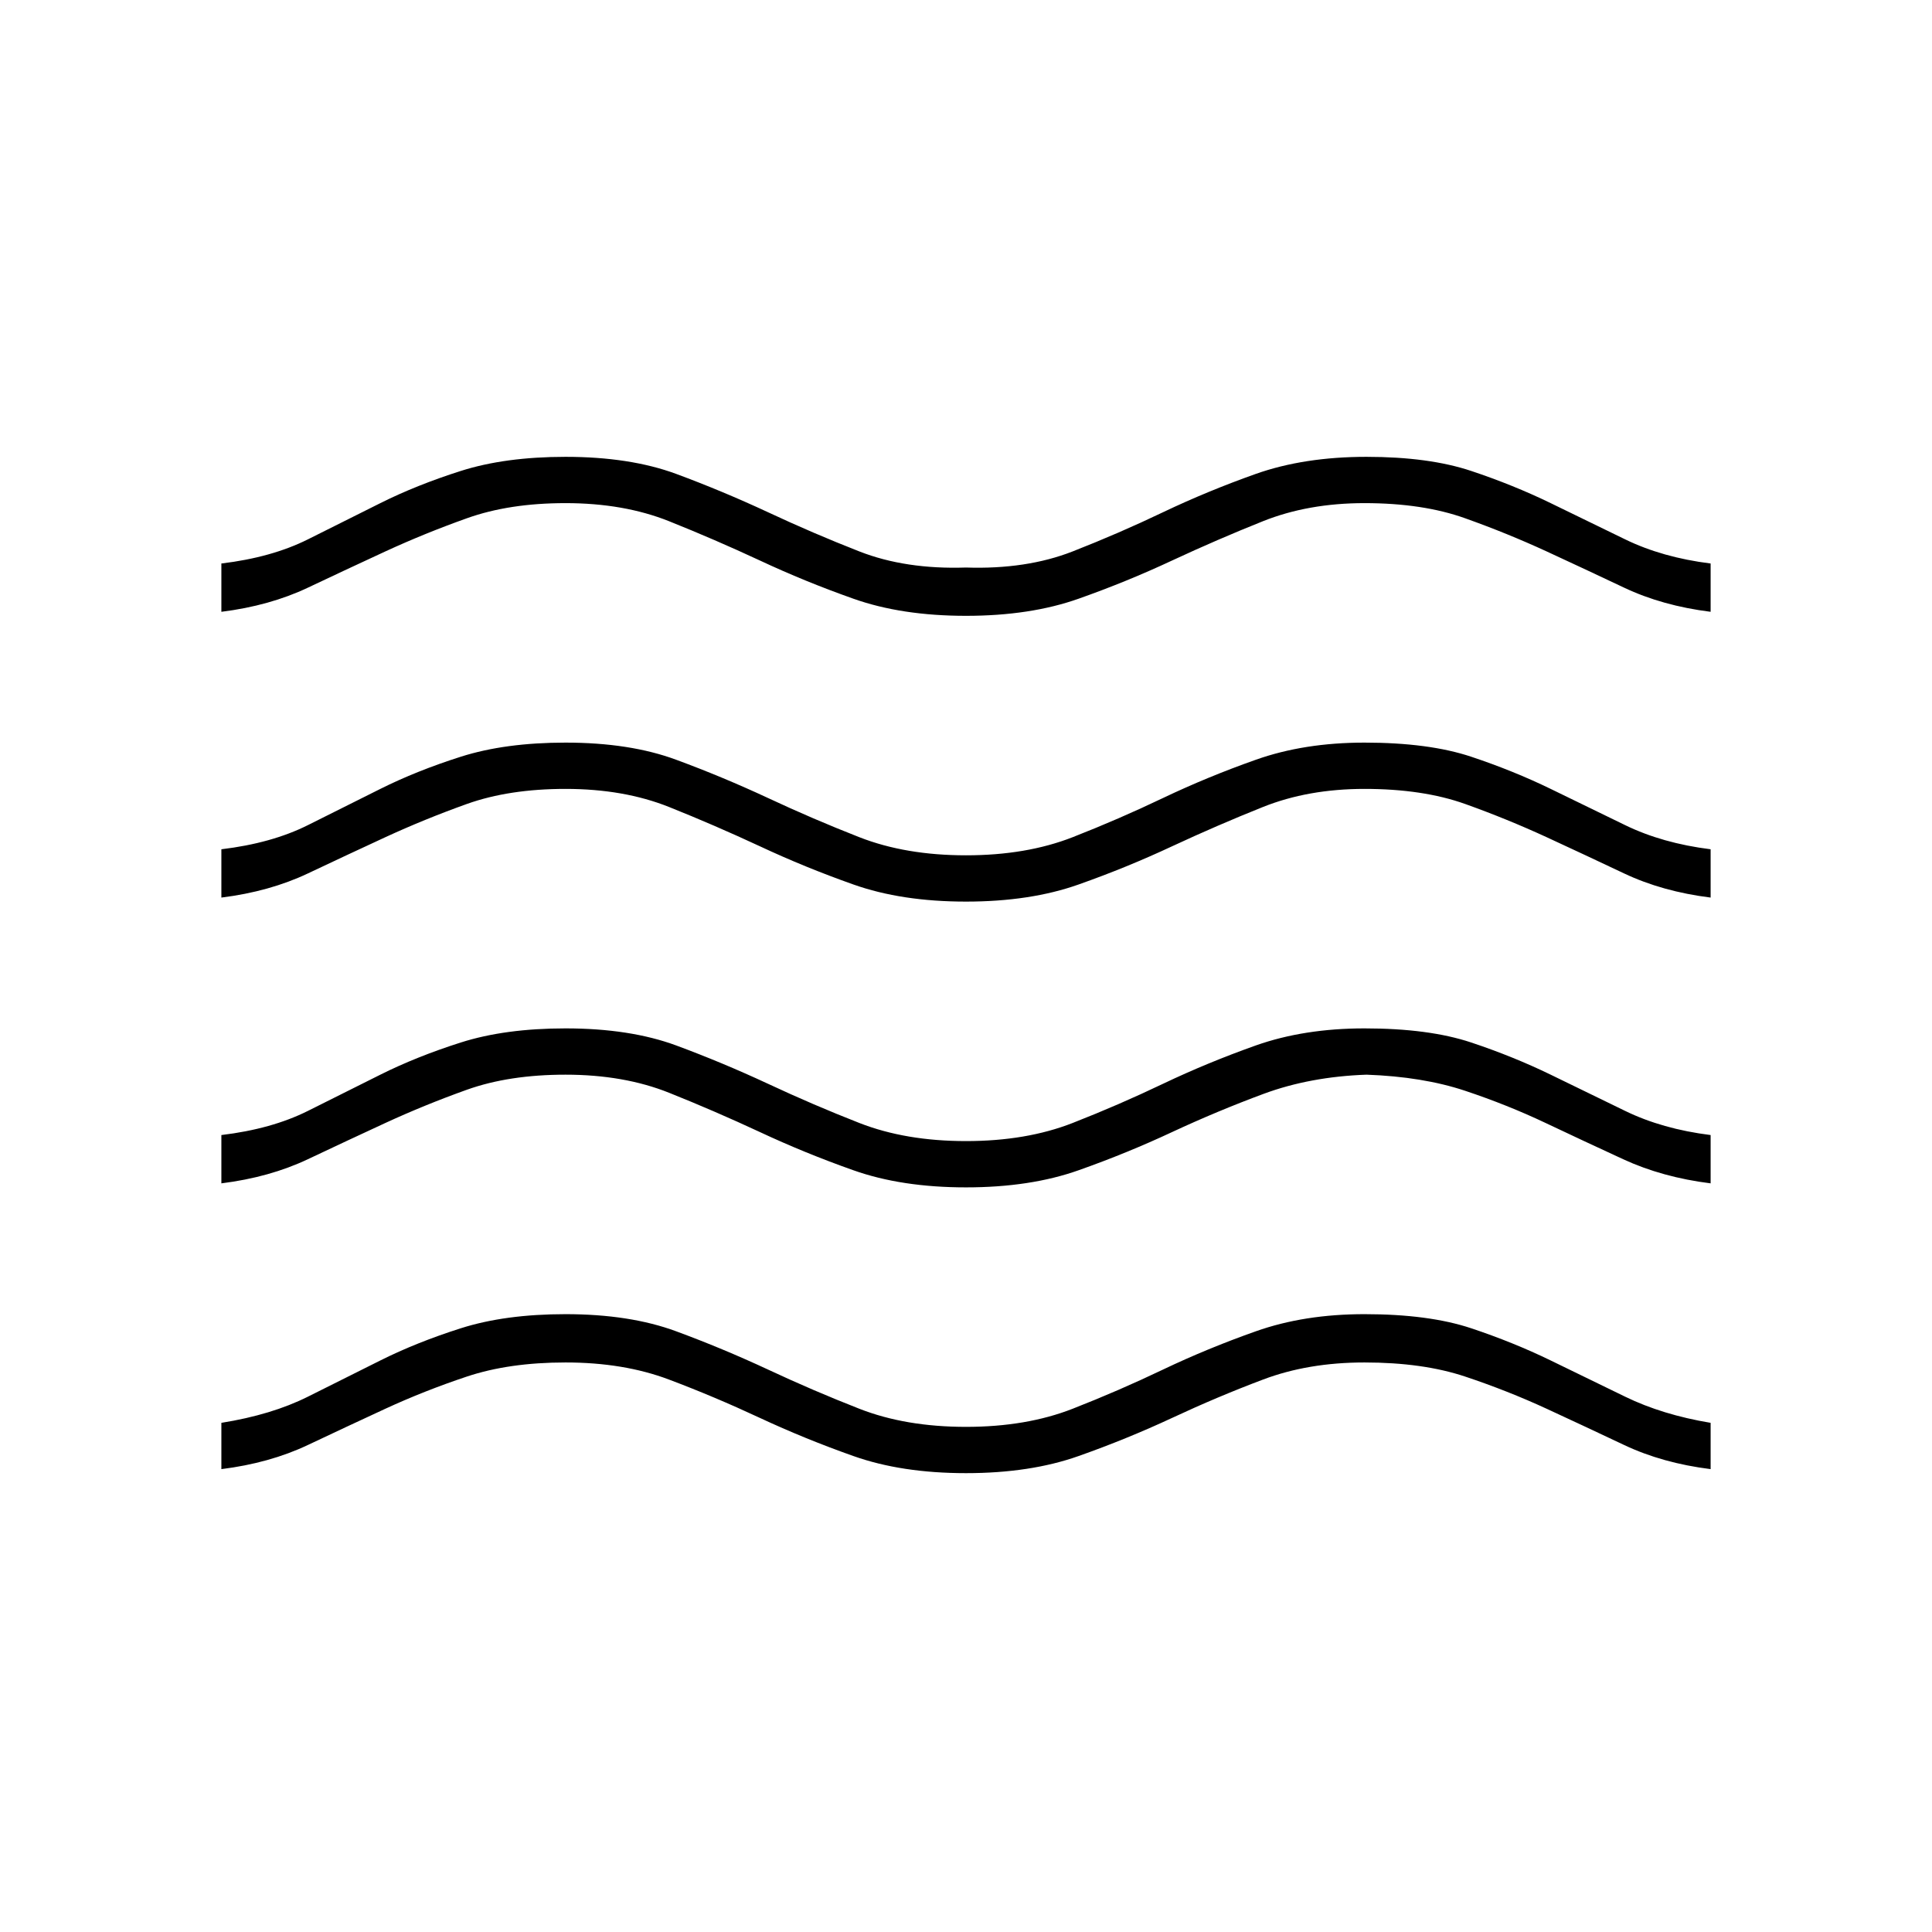 <svg xmlns="http://www.w3.org/2000/svg" height="24" width="24"><path d="M2.75 18.25V17.675Q3.375 17.575 3.825 17.35Q4.275 17.125 4.725 16.9Q5.175 16.675 5.725 16.5Q6.275 16.325 7.025 16.325Q7.825 16.325 8.4 16.538Q8.975 16.75 9.538 17.012Q10.1 17.275 10.675 17.5Q11.25 17.725 12 17.725Q12.75 17.725 13.325 17.5Q13.9 17.275 14.45 17.012Q15 16.75 15.6 16.538Q16.2 16.325 16.95 16.325Q17.75 16.325 18.275 16.5Q18.8 16.675 19.263 16.9Q19.725 17.125 20.188 17.35Q20.65 17.575 21.25 17.675V18.25Q20.65 18.175 20.175 17.95Q19.7 17.725 19.213 17.5Q18.725 17.275 18.2 17.1Q17.675 16.925 16.95 16.925Q16.25 16.925 15.688 17.138Q15.125 17.35 14.562 17.613Q14 17.875 13.4 18.087Q12.8 18.3 12 18.3Q11.2 18.3 10.6 18.087Q10 17.875 9.438 17.613Q8.875 17.35 8.312 17.138Q7.75 16.925 7.025 16.925Q6.325 16.925 5.8 17.1Q5.275 17.275 4.787 17.5Q4.3 17.725 3.825 17.95Q3.35 18.175 2.75 18.25ZM2.75 14.7V14.1Q3.375 14.025 3.825 13.8Q4.275 13.575 4.725 13.35Q5.175 13.125 5.725 12.95Q6.275 12.775 7.025 12.775Q7.825 12.775 8.4 12.987Q8.975 13.2 9.538 13.462Q10.1 13.725 10.675 13.95Q11.25 14.175 12 14.175Q12.75 14.175 13.325 13.95Q13.9 13.725 14.45 13.462Q15 13.2 15.6 12.987Q16.2 12.775 16.95 12.775Q17.75 12.775 18.275 12.95Q18.8 13.125 19.263 13.35Q19.725 13.575 20.188 13.8Q20.65 14.025 21.25 14.1V14.7Q20.65 14.625 20.163 14.4Q19.675 14.175 19.2 13.95Q18.725 13.725 18.2 13.55Q17.675 13.375 16.975 13.35Q16.275 13.375 15.7 13.587Q15.125 13.8 14.562 14.062Q14 14.325 13.4 14.537Q12.8 14.75 12 14.75Q11.2 14.75 10.6 14.537Q10 14.325 9.438 14.062Q8.875 13.8 8.312 13.575Q7.75 13.35 7.025 13.35Q6.325 13.35 5.8 13.537Q5.275 13.725 4.787 13.95Q4.3 14.175 3.825 14.4Q3.35 14.625 2.75 14.7ZM2.75 7.6V7Q3.375 6.925 3.825 6.7Q4.275 6.475 4.725 6.25Q5.175 6.025 5.725 5.85Q6.275 5.675 7.025 5.675Q7.825 5.675 8.4 5.887Q8.975 6.1 9.538 6.362Q10.1 6.625 10.675 6.85Q11.25 7.075 12 7.05Q12.75 7.075 13.325 6.85Q13.9 6.625 14.45 6.362Q15 6.1 15.6 5.887Q16.2 5.675 16.975 5.675Q17.75 5.675 18.275 5.85Q18.8 6.025 19.263 6.25Q19.725 6.475 20.188 6.7Q20.65 6.925 21.25 7V7.6Q20.65 7.525 20.175 7.3Q19.7 7.075 19.213 6.85Q18.725 6.625 18.2 6.438Q17.675 6.25 16.95 6.25Q16.25 6.25 15.688 6.475Q15.125 6.7 14.562 6.962Q14 7.225 13.4 7.437Q12.8 7.65 12 7.65Q11.2 7.65 10.6 7.437Q10 7.225 9.438 6.962Q8.875 6.7 8.312 6.475Q7.75 6.25 7.025 6.25Q6.325 6.25 5.8 6.438Q5.275 6.625 4.787 6.85Q4.3 7.075 3.825 7.3Q3.35 7.525 2.75 7.6ZM2.75 11.15V10.55Q3.375 10.475 3.825 10.25Q4.275 10.025 4.725 9.8Q5.175 9.575 5.725 9.4Q6.275 9.225 7.025 9.225Q7.825 9.225 8.4 9.438Q8.975 9.65 9.538 9.912Q10.1 10.175 10.675 10.4Q11.25 10.625 12 10.625Q12.75 10.625 13.325 10.4Q13.9 10.175 14.45 9.912Q15 9.65 15.6 9.438Q16.2 9.225 16.95 9.225Q17.75 9.225 18.275 9.4Q18.8 9.575 19.263 9.8Q19.725 10.025 20.188 10.25Q20.65 10.475 21.25 10.55V11.15Q20.65 11.075 20.175 10.85Q19.7 10.625 19.213 10.4Q18.725 10.175 18.2 9.987Q17.675 9.8 16.95 9.8Q16.25 9.8 15.688 10.025Q15.125 10.25 14.562 10.512Q14 10.775 13.4 10.987Q12.8 11.2 12 11.2Q11.2 11.2 10.6 10.987Q10 10.775 9.438 10.512Q8.875 10.25 8.312 10.025Q7.75 9.8 7.025 9.8Q6.325 9.8 5.8 9.987Q5.275 10.175 4.787 10.4Q4.3 10.625 3.825 10.85Q3.35 11.075 2.75 11.15Z"/></svg>